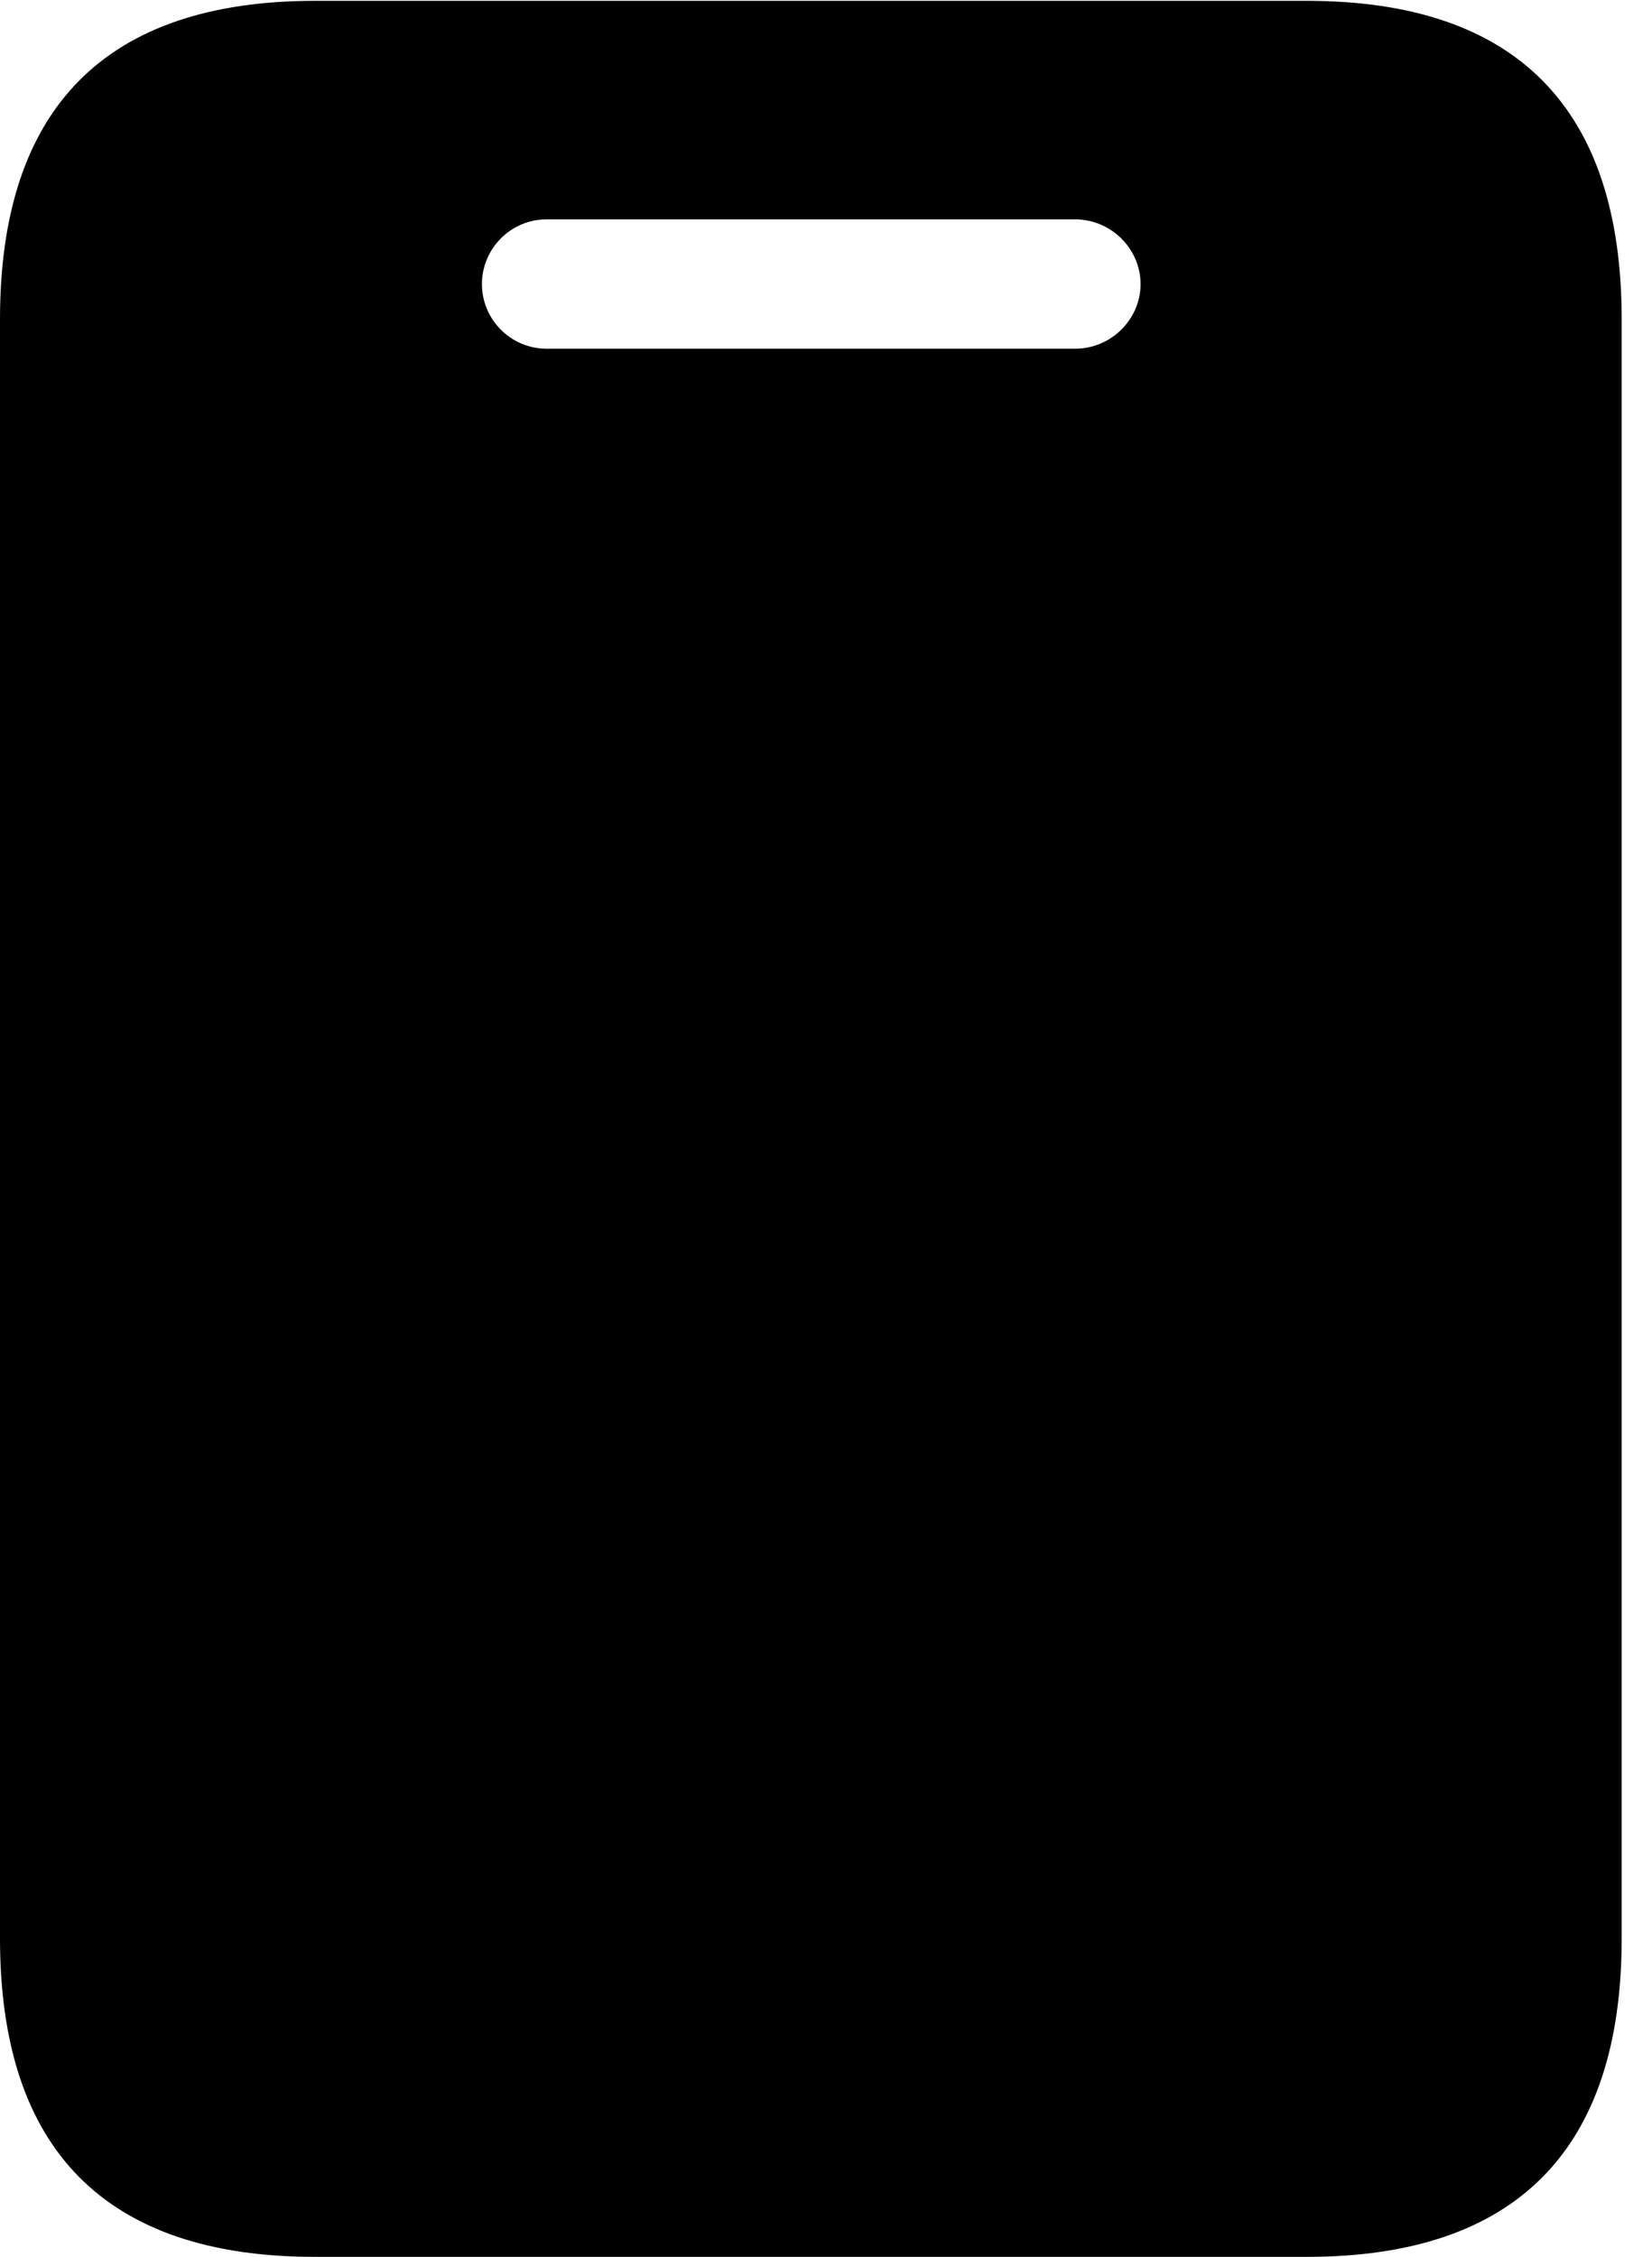 <svg version="1.1" xmlns="http://www.w3.org/2000/svg" xmlns:xlink="http://www.w3.org/1999/xlink" width="19.717" height="26.924" viewBox="0 0 19.717 26.924">
 <g>
  <rect height="26.924" opacity="0" width="19.717" x="0" y="0"/>
  <path d="M0 23.125C0 25.645 1.26 26.924 3.76 26.924L15.596 26.924C18.096 26.924 19.355 25.645 19.355 23.125L19.355 3.809C19.355 1.289 18.096 0.01 15.596 0.01L3.76 0.01C1.26 0.01 0 1.289 0 3.809ZM6.523 4.16C6.094 4.16 5.752 3.809 5.752 3.389C5.752 2.969 6.094 2.617 6.523 2.617L12.832 2.617C13.262 2.617 13.613 2.969 13.613 3.389C13.613 3.809 13.262 4.16 12.832 4.16Z" fill="currentColor"/>
 </g>
</svg>
